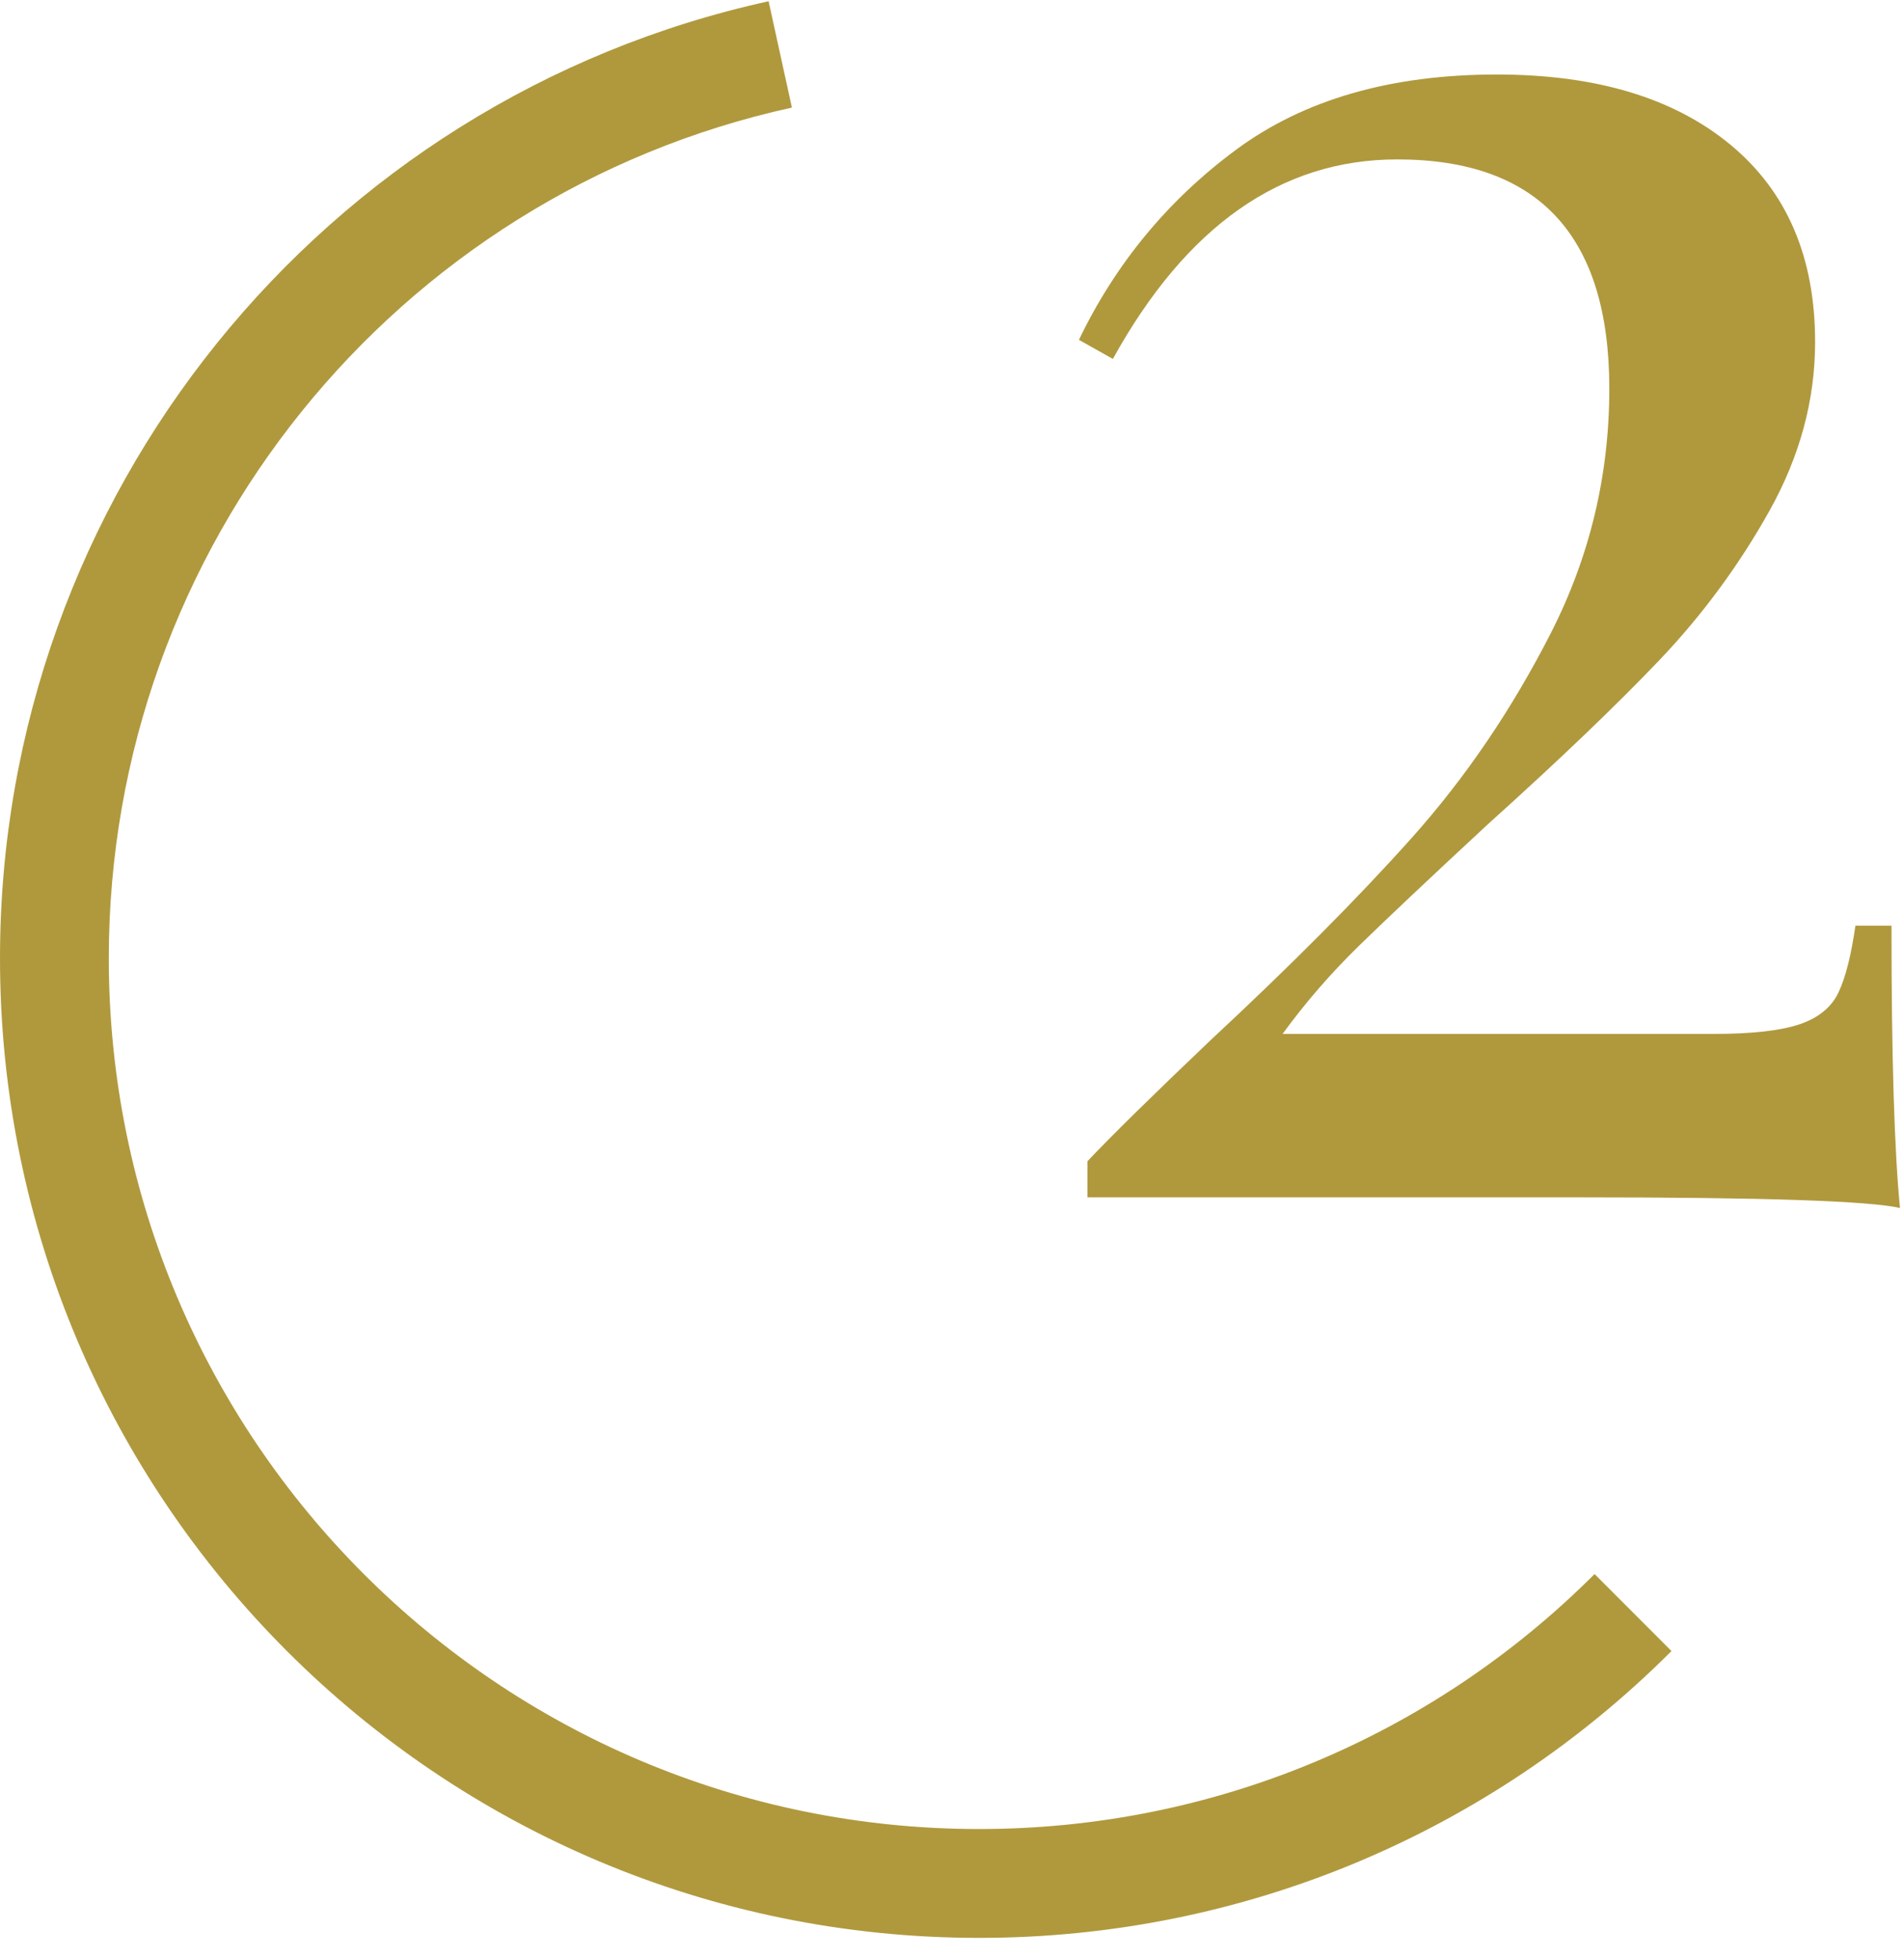 <?xml version="1.0" encoding="UTF-8"?>
<svg width="35px" height="36px" viewBox="0 0 35 36" xmlns="http://www.w3.org/2000/svg" xmlns:xlink="http://www.w3.org/1999/xlink">
    <g>
        <g fill="#B0993D">
            <path d="M14.129,0.023 L14.557,1.977 C7.275,3.573 2,10.053 2,17.606 C2,26.442 9.163,33.606 18,33.606 C22.301,33.606 26.33,31.902 29.312,28.921 L30.726,30.336 C27.373,33.688 22.837,35.606 18,35.606 C8.059,35.606 0,27.547 0,17.606 C0,9.108 5.934,1.82 14.129,0.023 Z M27.516,1.369 C29.336,1.369 30.766,1.798 31.806,2.656 C32.846,3.514 33.366,4.723 33.366,6.283 C33.366,7.349 33.087,8.382 32.528,9.383 C31.968,10.385 31.293,11.301 30.5,12.133 C29.706,12.965 28.66,13.966 27.36,15.136 C26.294,16.124 25.501,16.871 24.981,17.378 C24.461,17.886 23.993,18.425 23.577,18.997 L31.494,18.997 C32.196,18.997 32.722,18.939 33.074,18.822 C33.425,18.704 33.665,18.51 33.795,18.236 C33.925,17.963 34.029,17.554 34.107,17.008 L34.77,17.008 C34.77,19.4 34.822,21.129 34.926,22.195 C34.354,22.065 32.417,22 29.115,22 L19.989,22 L19.989,21.337 C20.431,20.869 21.185,20.128 22.251,19.114 C23.733,17.736 24.968,16.495 25.956,15.389 C26.944,14.284 27.795,13.03 28.511,11.626 C29.226,10.222 29.583,8.727 29.583,7.141 C29.583,4.333 28.283,2.929 25.683,2.929 C23.551,2.929 21.809,4.151 20.457,6.595 L19.833,6.244 C20.509,4.84 21.471,3.677 22.719,2.753 C23.967,1.83 25.566,1.369 27.516,1.369 Z"></path>
        </g>
    </g>
</svg>
